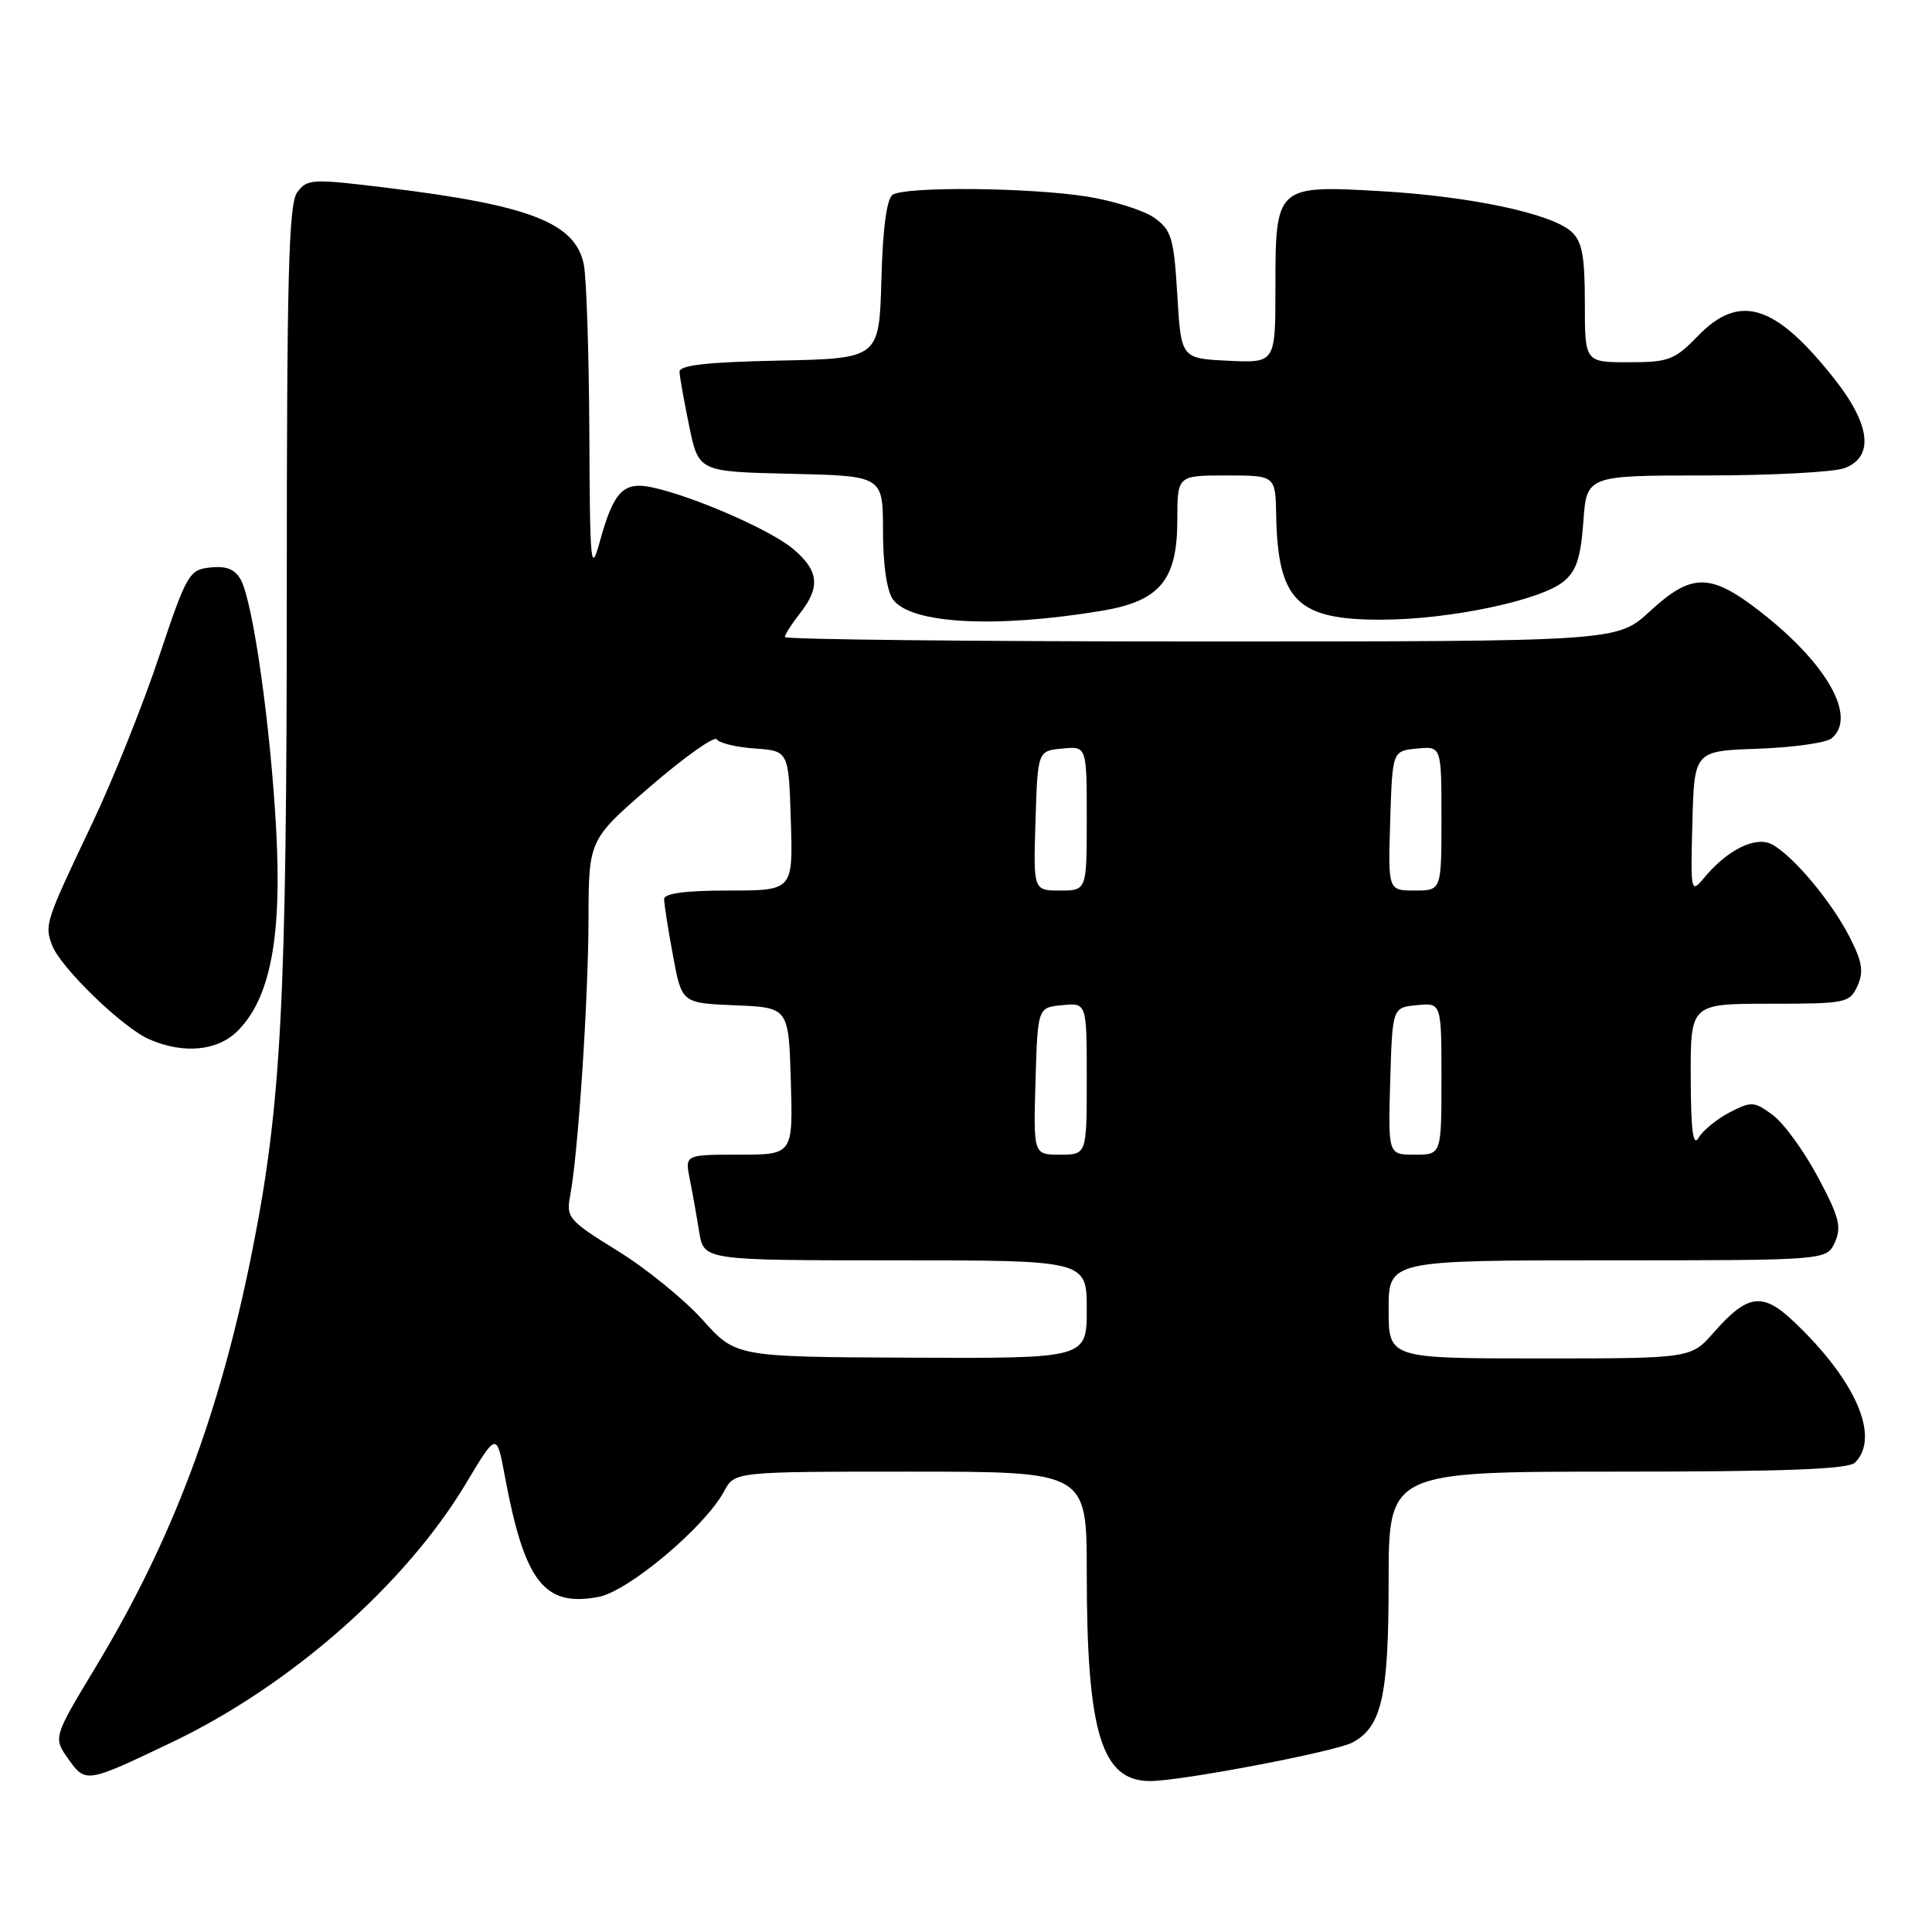 <?xml version="1.0" encoding="UTF-8" standalone="no"?>
<!DOCTYPE svg PUBLIC "-//W3C//DTD SVG 1.1//EN" "http://www.w3.org/Graphics/SVG/1.1/DTD/svg11.dtd" >
<svg xmlns="http://www.w3.org/2000/svg" xmlns:xlink="http://www.w3.org/1999/xlink" version="1.1" viewBox="0 0 256 256">
 <g >
 <path fill="currentColor"
d=" M 22.72 230.89 C 38.48 223.37 53.72 209.97 61.76 196.54 C 65.81 189.77 65.81 189.77 66.90 195.64 C 69.52 209.63 72.10 212.96 79.30 211.60 C 83.27 210.86 93.42 202.32 95.95 197.60 C 97.34 195.00 97.34 195.00 120.67 195.00 C 144.00 195.00 144.00 195.00 144.00 208.36 C 144.00 229.59 145.95 236.00 152.40 236.00 C 156.49 236.00 176.95 232.10 179.21 230.89 C 183.09 228.81 184.00 224.78 184.00 209.55 C 184.00 195.00 184.00 195.00 214.30 195.00 C 236.53 195.00 244.92 194.68 245.80 193.80 C 249.17 190.43 245.93 182.94 237.72 175.15 C 233.55 171.18 231.58 171.44 227.09 176.55 C 224.06 180.00 224.06 180.00 204.03 180.00 C 184.00 180.00 184.00 180.00 184.00 173.50 C 184.00 167.00 184.00 167.00 213.02 167.00 C 242.04 167.00 242.04 167.00 243.13 164.61 C 244.05 162.59 243.70 161.23 240.86 155.93 C 239.01 152.47 236.32 148.78 234.88 147.73 C 232.44 145.93 232.07 145.91 229.18 147.40 C 227.49 148.28 225.64 149.79 225.08 150.75 C 224.34 152.03 224.05 149.86 224.03 142.75 C 224.00 133.00 224.00 133.00 234.52 133.00 C 244.60 133.00 245.09 132.90 246.12 130.65 C 246.97 128.76 246.77 127.46 245.09 124.17 C 242.67 119.44 237.61 113.40 234.80 111.89 C 232.64 110.73 228.85 112.61 225.75 116.38 C 224.05 118.43 224.00 118.18 224.25 109.00 C 224.50 99.50 224.50 99.50 232.95 99.21 C 237.60 99.04 241.99 98.43 242.70 97.83 C 246.09 95.02 242.12 87.96 233.28 81.07 C 226.64 75.90 224.17 75.88 218.62 81.00 C 214.28 85.00 214.28 85.00 159.14 85.00 C 128.81 85.00 104.00 84.73 104.00 84.41 C 104.00 84.08 104.90 82.67 106.00 81.27 C 108.74 77.79 108.51 75.61 105.09 72.73 C 102.10 70.22 91.88 65.75 86.41 64.58 C 82.62 63.76 81.31 65.11 79.49 71.72 C 78.28 76.13 78.17 75.03 78.09 57.37 C 78.04 46.86 77.71 36.81 77.36 35.06 C 76.26 29.55 70.27 27.20 51.42 24.90 C 41.30 23.66 40.70 23.69 39.38 25.49 C 38.25 27.04 38.00 36.50 38.00 78.27 C 38.00 132.52 37.28 146.39 33.44 165.66 C 29.14 187.32 22.84 204.06 12.69 220.87 C 7.04 230.24 7.04 230.24 9.06 233.08 C 11.35 236.30 11.43 236.28 22.72 230.89 Z  M 31.49 136.60 C 35.81 132.28 37.36 124.23 36.60 110.03 C 35.86 96.24 33.55 79.90 31.92 76.84 C 31.16 75.44 30.03 74.97 27.90 75.19 C 25.05 75.49 24.76 75.99 21.04 87.10 C 18.91 93.48 14.94 103.38 12.22 109.10 C 5.99 122.19 5.88 122.55 6.91 125.27 C 8.04 128.22 16.24 136.17 19.75 137.70 C 24.30 139.70 28.82 139.27 31.49 136.60 Z  M 146.00 80.93 C 153.67 79.66 156.00 76.87 156.00 68.94 C 156.00 63.00 156.00 63.00 162.50 63.00 C 169.00 63.00 169.00 63.00 169.10 68.25 C 169.32 79.65 171.89 82.17 183.23 82.11 C 192.19 82.07 204.09 79.56 207.16 77.07 C 208.87 75.69 209.45 73.94 209.80 69.15 C 210.24 63.00 210.24 63.00 226.06 63.00 C 234.75 63.00 243.02 62.56 244.43 62.02 C 248.35 60.54 247.86 56.27 243.07 50.21 C 235.24 40.30 230.52 38.81 225.00 44.50 C 221.89 47.71 221.12 48.00 215.80 48.00 C 210.00 48.00 210.00 48.00 210.00 40.15 C 210.00 33.89 209.64 31.98 208.21 30.69 C 205.56 28.29 194.87 26.02 182.96 25.33 C 169.09 24.53 169.00 24.62 169.00 38.12 C 169.00 48.10 169.00 48.10 162.75 47.80 C 156.50 47.50 156.50 47.50 156.00 39.10 C 155.55 31.59 155.24 30.51 153.00 28.89 C 151.62 27.89 147.57 26.61 144.00 26.04 C 136.39 24.84 120.04 24.69 118.29 25.80 C 117.50 26.30 116.97 30.21 116.79 37.04 C 116.50 47.50 116.50 47.50 103.25 47.78 C 93.61 47.98 90.01 48.39 90.04 49.28 C 90.07 49.95 90.65 53.20 91.33 56.50 C 92.58 62.50 92.58 62.50 104.79 62.78 C 117.00 63.06 117.00 63.06 117.00 70.34 C 117.00 74.82 117.51 78.32 118.33 79.44 C 120.70 82.67 131.88 83.28 146.00 80.93 Z  M 93.09 174.88 C 90.66 172.17 85.59 168.06 81.82 165.73 C 75.37 161.75 75.00 161.32 75.54 158.50 C 76.60 152.95 77.95 132.58 77.98 121.88 C 78.00 111.26 78.00 111.26 86.22 104.17 C 90.74 100.27 94.68 97.48 94.98 97.97 C 95.29 98.46 97.55 99.01 100.02 99.18 C 104.50 99.50 104.50 99.50 104.79 108.75 C 105.08 118.00 105.08 118.00 96.54 118.00 C 90.84 118.00 88.00 118.38 88.00 119.13 C 88.00 119.76 88.52 123.12 89.17 126.59 C 90.33 132.92 90.33 132.92 97.42 133.21 C 104.50 133.50 104.50 133.50 104.79 143.25 C 105.07 153.00 105.07 153.00 97.91 153.00 C 90.75 153.00 90.75 153.00 91.40 156.25 C 91.76 158.04 92.32 161.19 92.65 163.25 C 93.26 167.00 93.26 167.00 118.63 167.00 C 144.00 167.00 144.00 167.00 144.00 173.50 C 144.00 180.00 144.00 180.00 120.75 179.90 C 97.50 179.80 97.50 179.80 93.09 174.88 Z  M 137.21 143.25 C 137.50 133.50 137.50 133.50 140.75 133.19 C 144.00 132.87 144.00 132.87 144.00 142.94 C 144.00 153.00 144.00 153.00 140.46 153.00 C 136.93 153.00 136.93 153.00 137.21 143.25 Z  M 184.21 143.25 C 184.50 133.50 184.50 133.50 187.75 133.19 C 191.00 132.87 191.00 132.87 191.00 142.94 C 191.00 153.00 191.00 153.00 187.46 153.00 C 183.93 153.00 183.93 153.00 184.21 143.25 Z  M 137.21 108.75 C 137.50 99.50 137.50 99.50 140.75 99.19 C 144.00 98.87 144.00 98.87 144.00 108.44 C 144.00 118.00 144.00 118.00 140.46 118.00 C 136.92 118.00 136.92 118.00 137.21 108.75 Z  M 184.21 108.75 C 184.50 99.50 184.50 99.50 187.75 99.19 C 191.00 98.87 191.00 98.87 191.00 108.44 C 191.00 118.00 191.00 118.00 187.46 118.00 C 183.92 118.00 183.92 118.00 184.21 108.75 Z "/>
</g>
</svg>